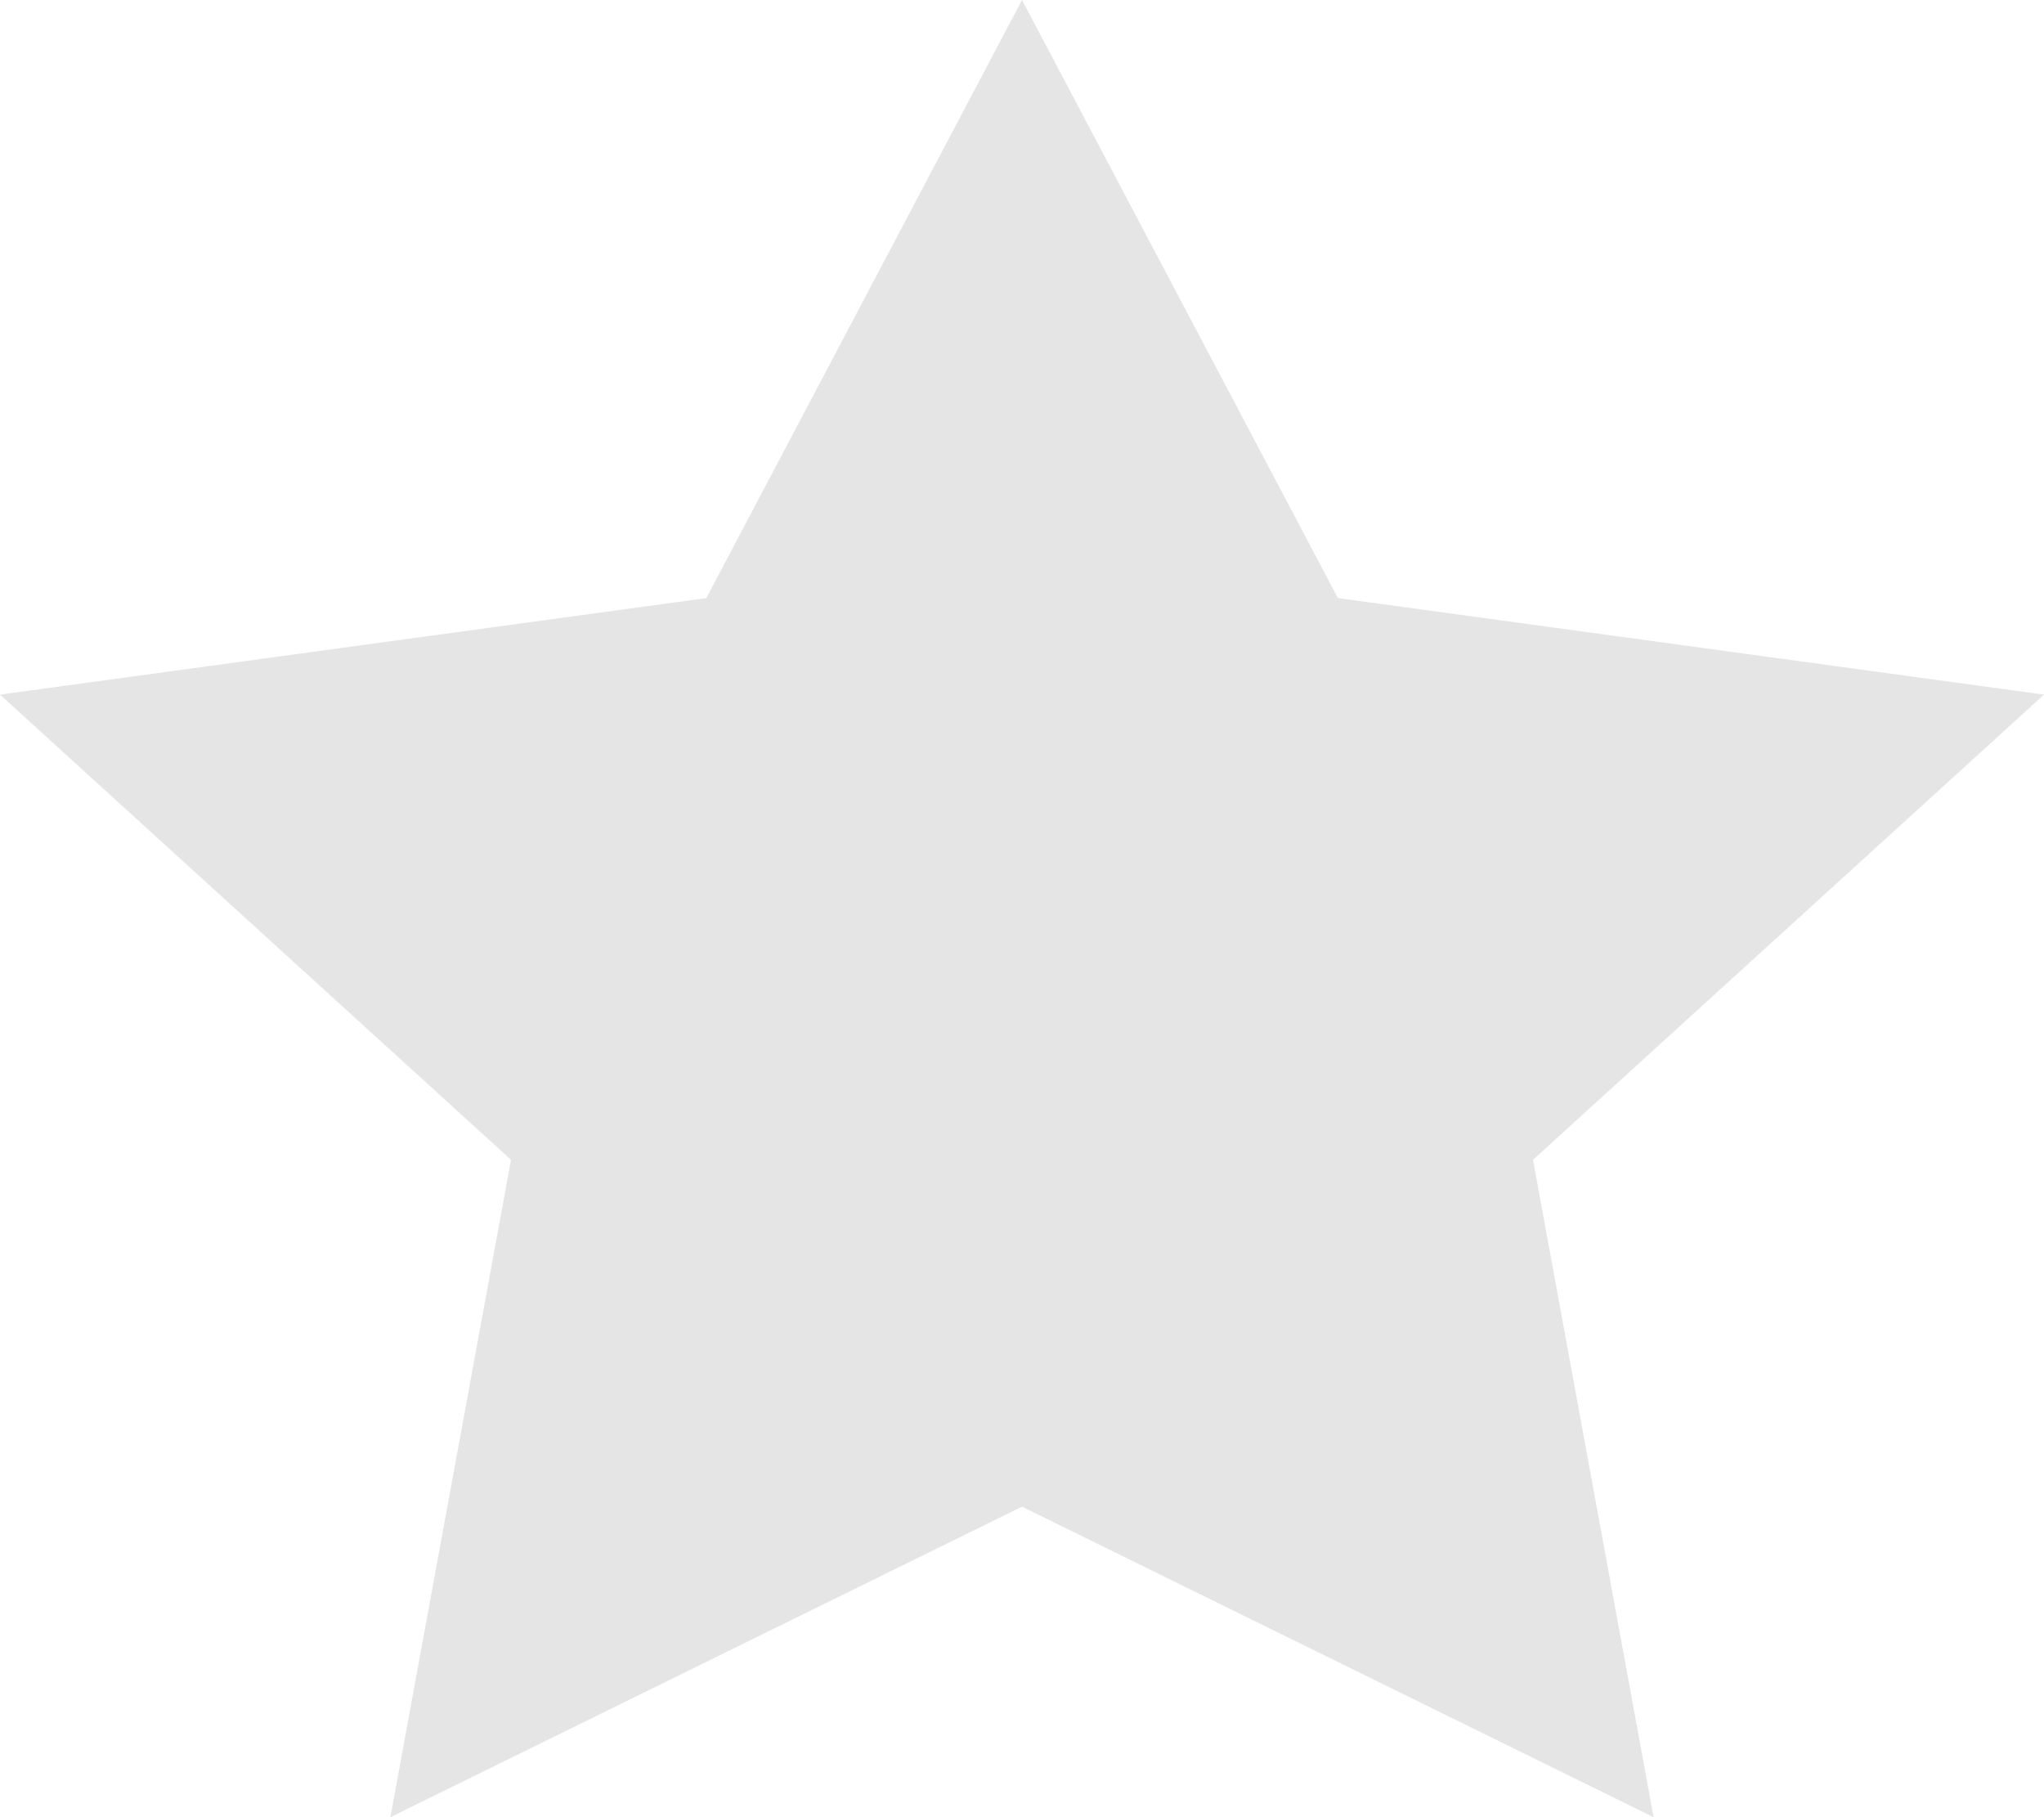 <svg width="9" height="8" viewBox="0 0 9 8" fill="none" xmlns="http://www.w3.org/2000/svg">
<path d="M4.5 0L5.891 2.633L9 3.058L6.75 5.106L7.281 8L4.5 6.633L1.719 8L2.25 5.106L0 3.058L3.11 2.633L4.5 0Z" fill="#CCCCCC" fill-opacity="0.5"/>
</svg>
